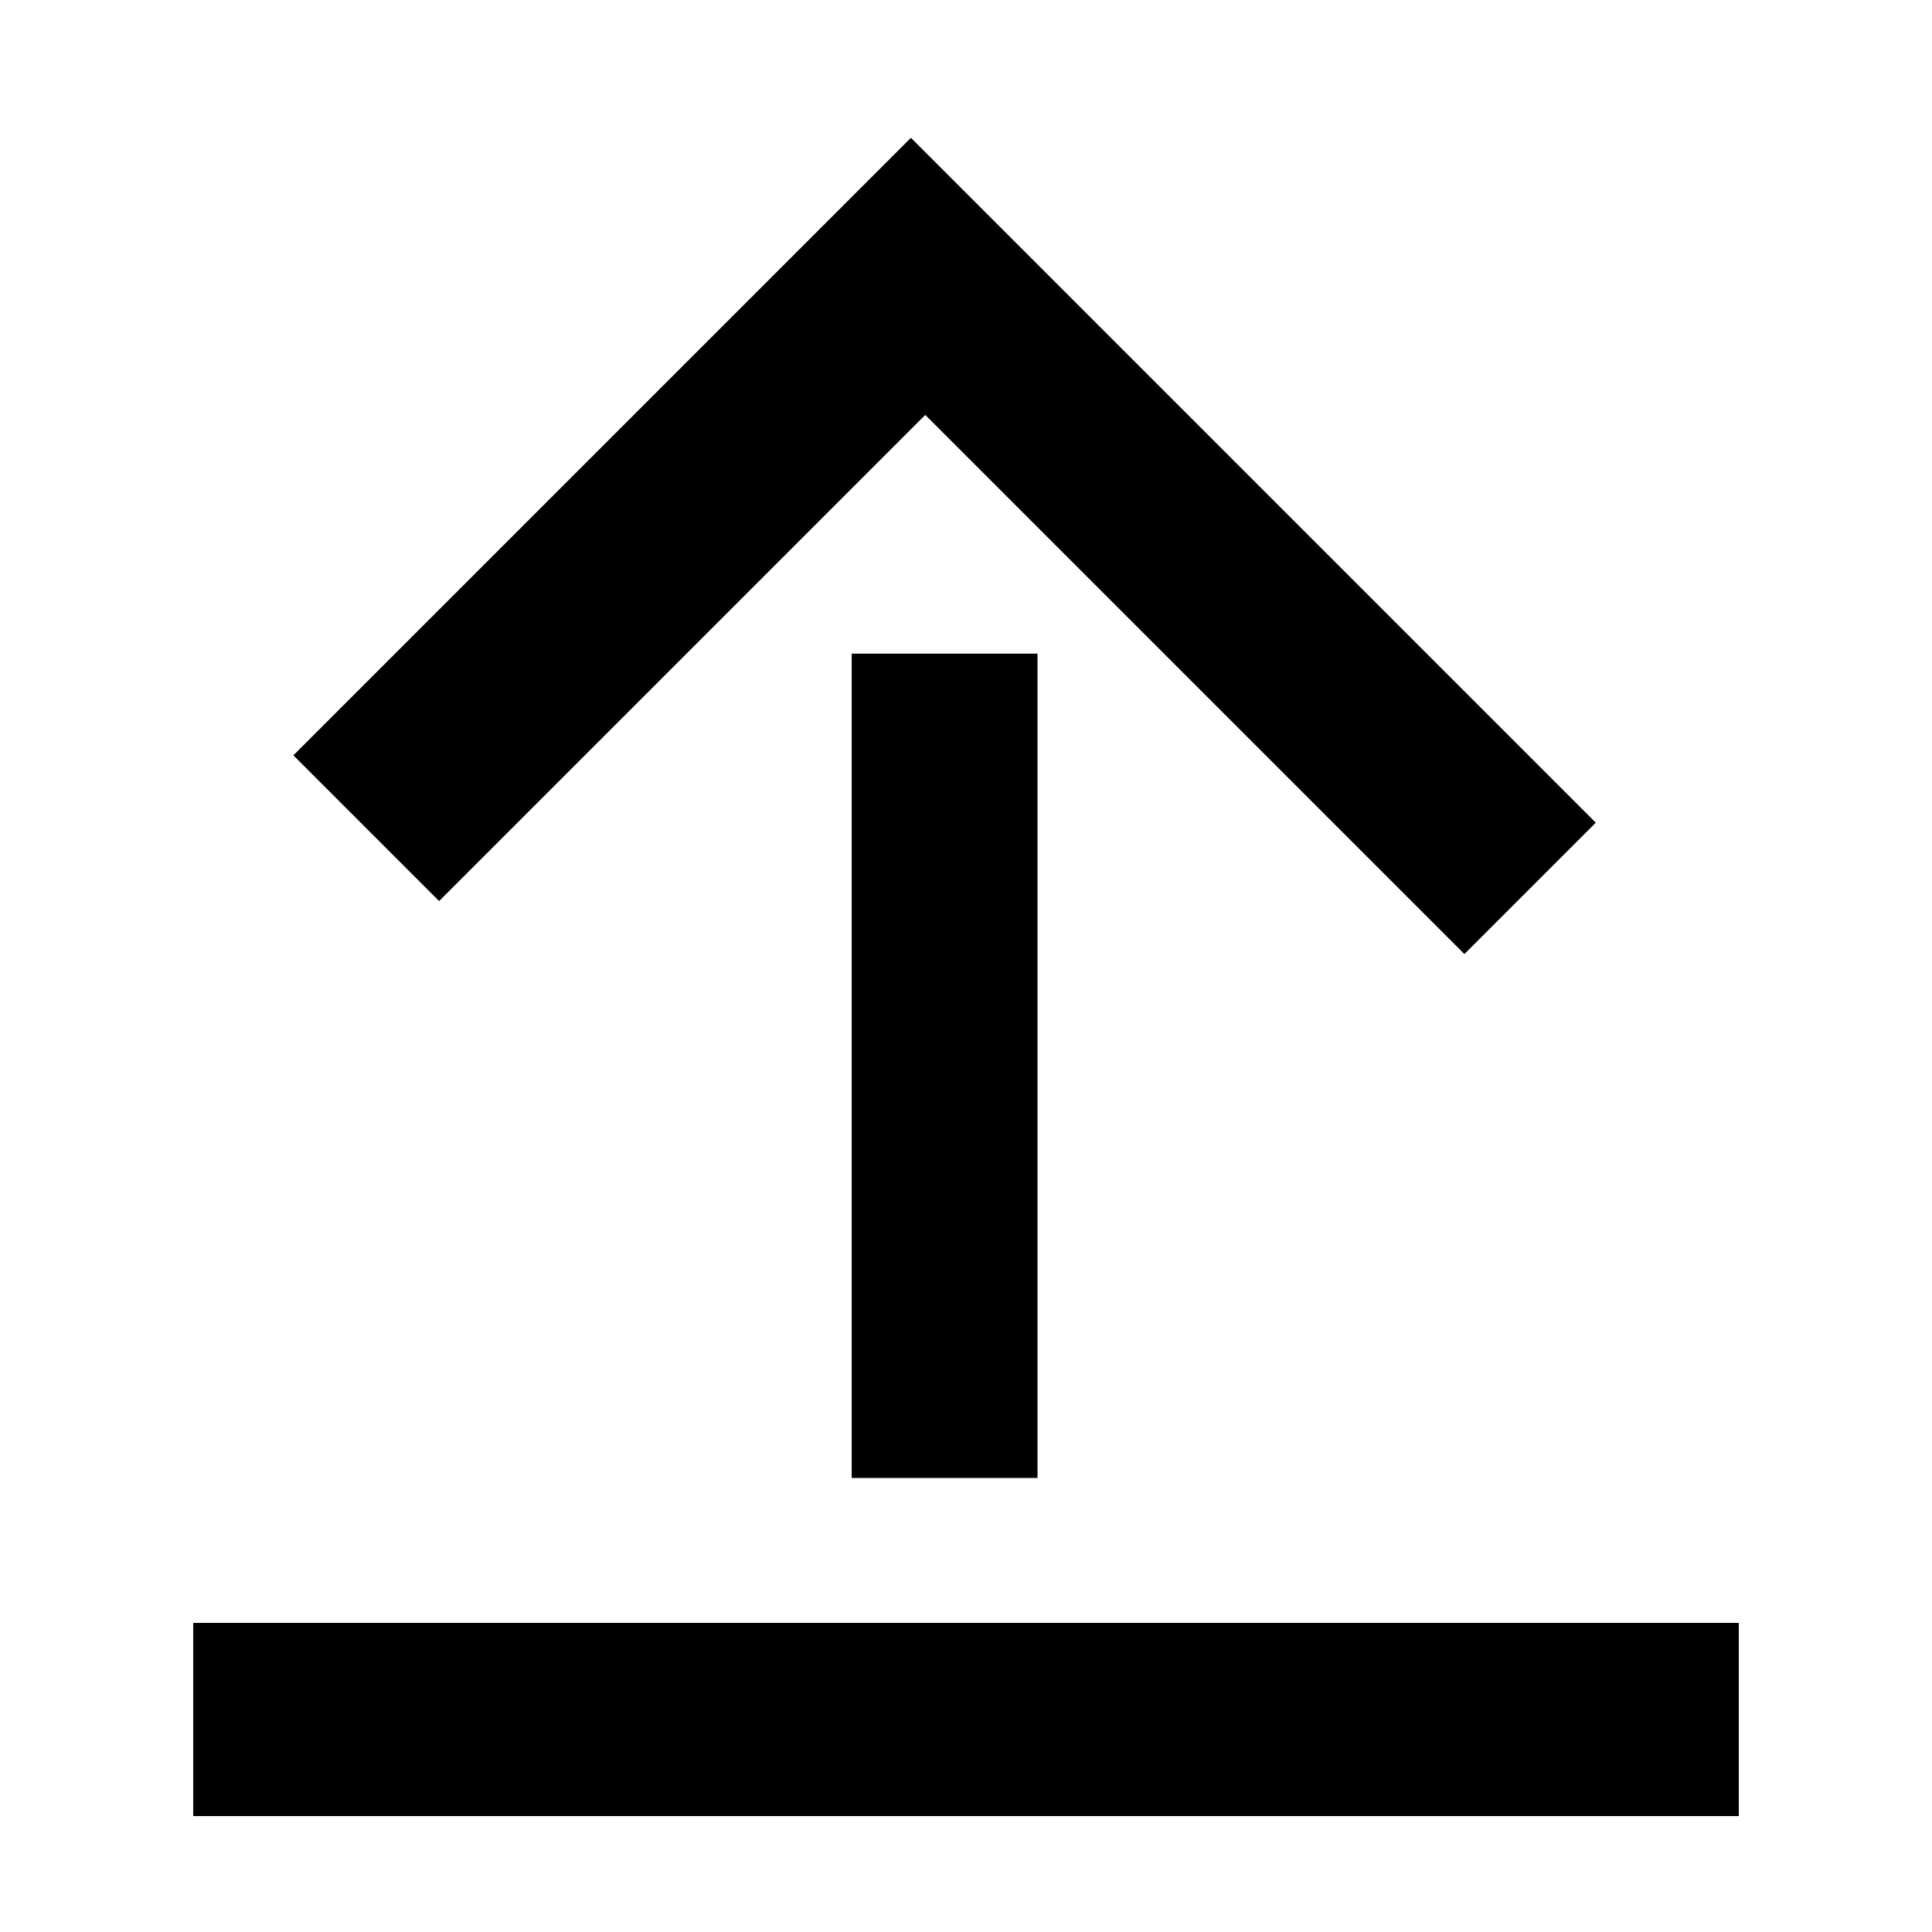 <?xml version="1.0" encoding="UTF-8"?>
<svg width="100px" height="100px" viewBox="0 0 100 100" version="1.1" xmlns="http://www.w3.org/2000/svg" xmlns:xlink="http://www.w3.org/1999/xlink">
    <title>quantity</title>
    <g id="quantity" stroke="none" stroke-width="1" fill="currentColor" fill-rule="evenodd">
        <g transform="translate(10, 6)" >
            <rect id="Rectangle" x="0" y="78" width="80" height="10"></rect>
            <g id="Group-Copy-2" transform="translate(39, 35.5) scale(-1, 1) rotate(-90) translate(-39, -35.5) translate(4, 1)">
                <g id="Icon-arrow" transform="translate(-0, 0.603)">
                    <rect id="Rectangle-Copy-3" x="-2.72848411e-12" y="29.196" width="42.667" height="9.618"></rect>
                    <path d="M60.728,56.607 L50.061,56.607 L50.061,21.021 L10.595,21.021 L10.595,11.404 L60.728,11.404 L60.728,56.607 Z" id="Combined-Shape" transform="translate(35.661, 34.005) rotate(-315) translate(-35.661, -34.005) "></path>
                </g>
            </g>
        </g>
    </g>
</svg>
